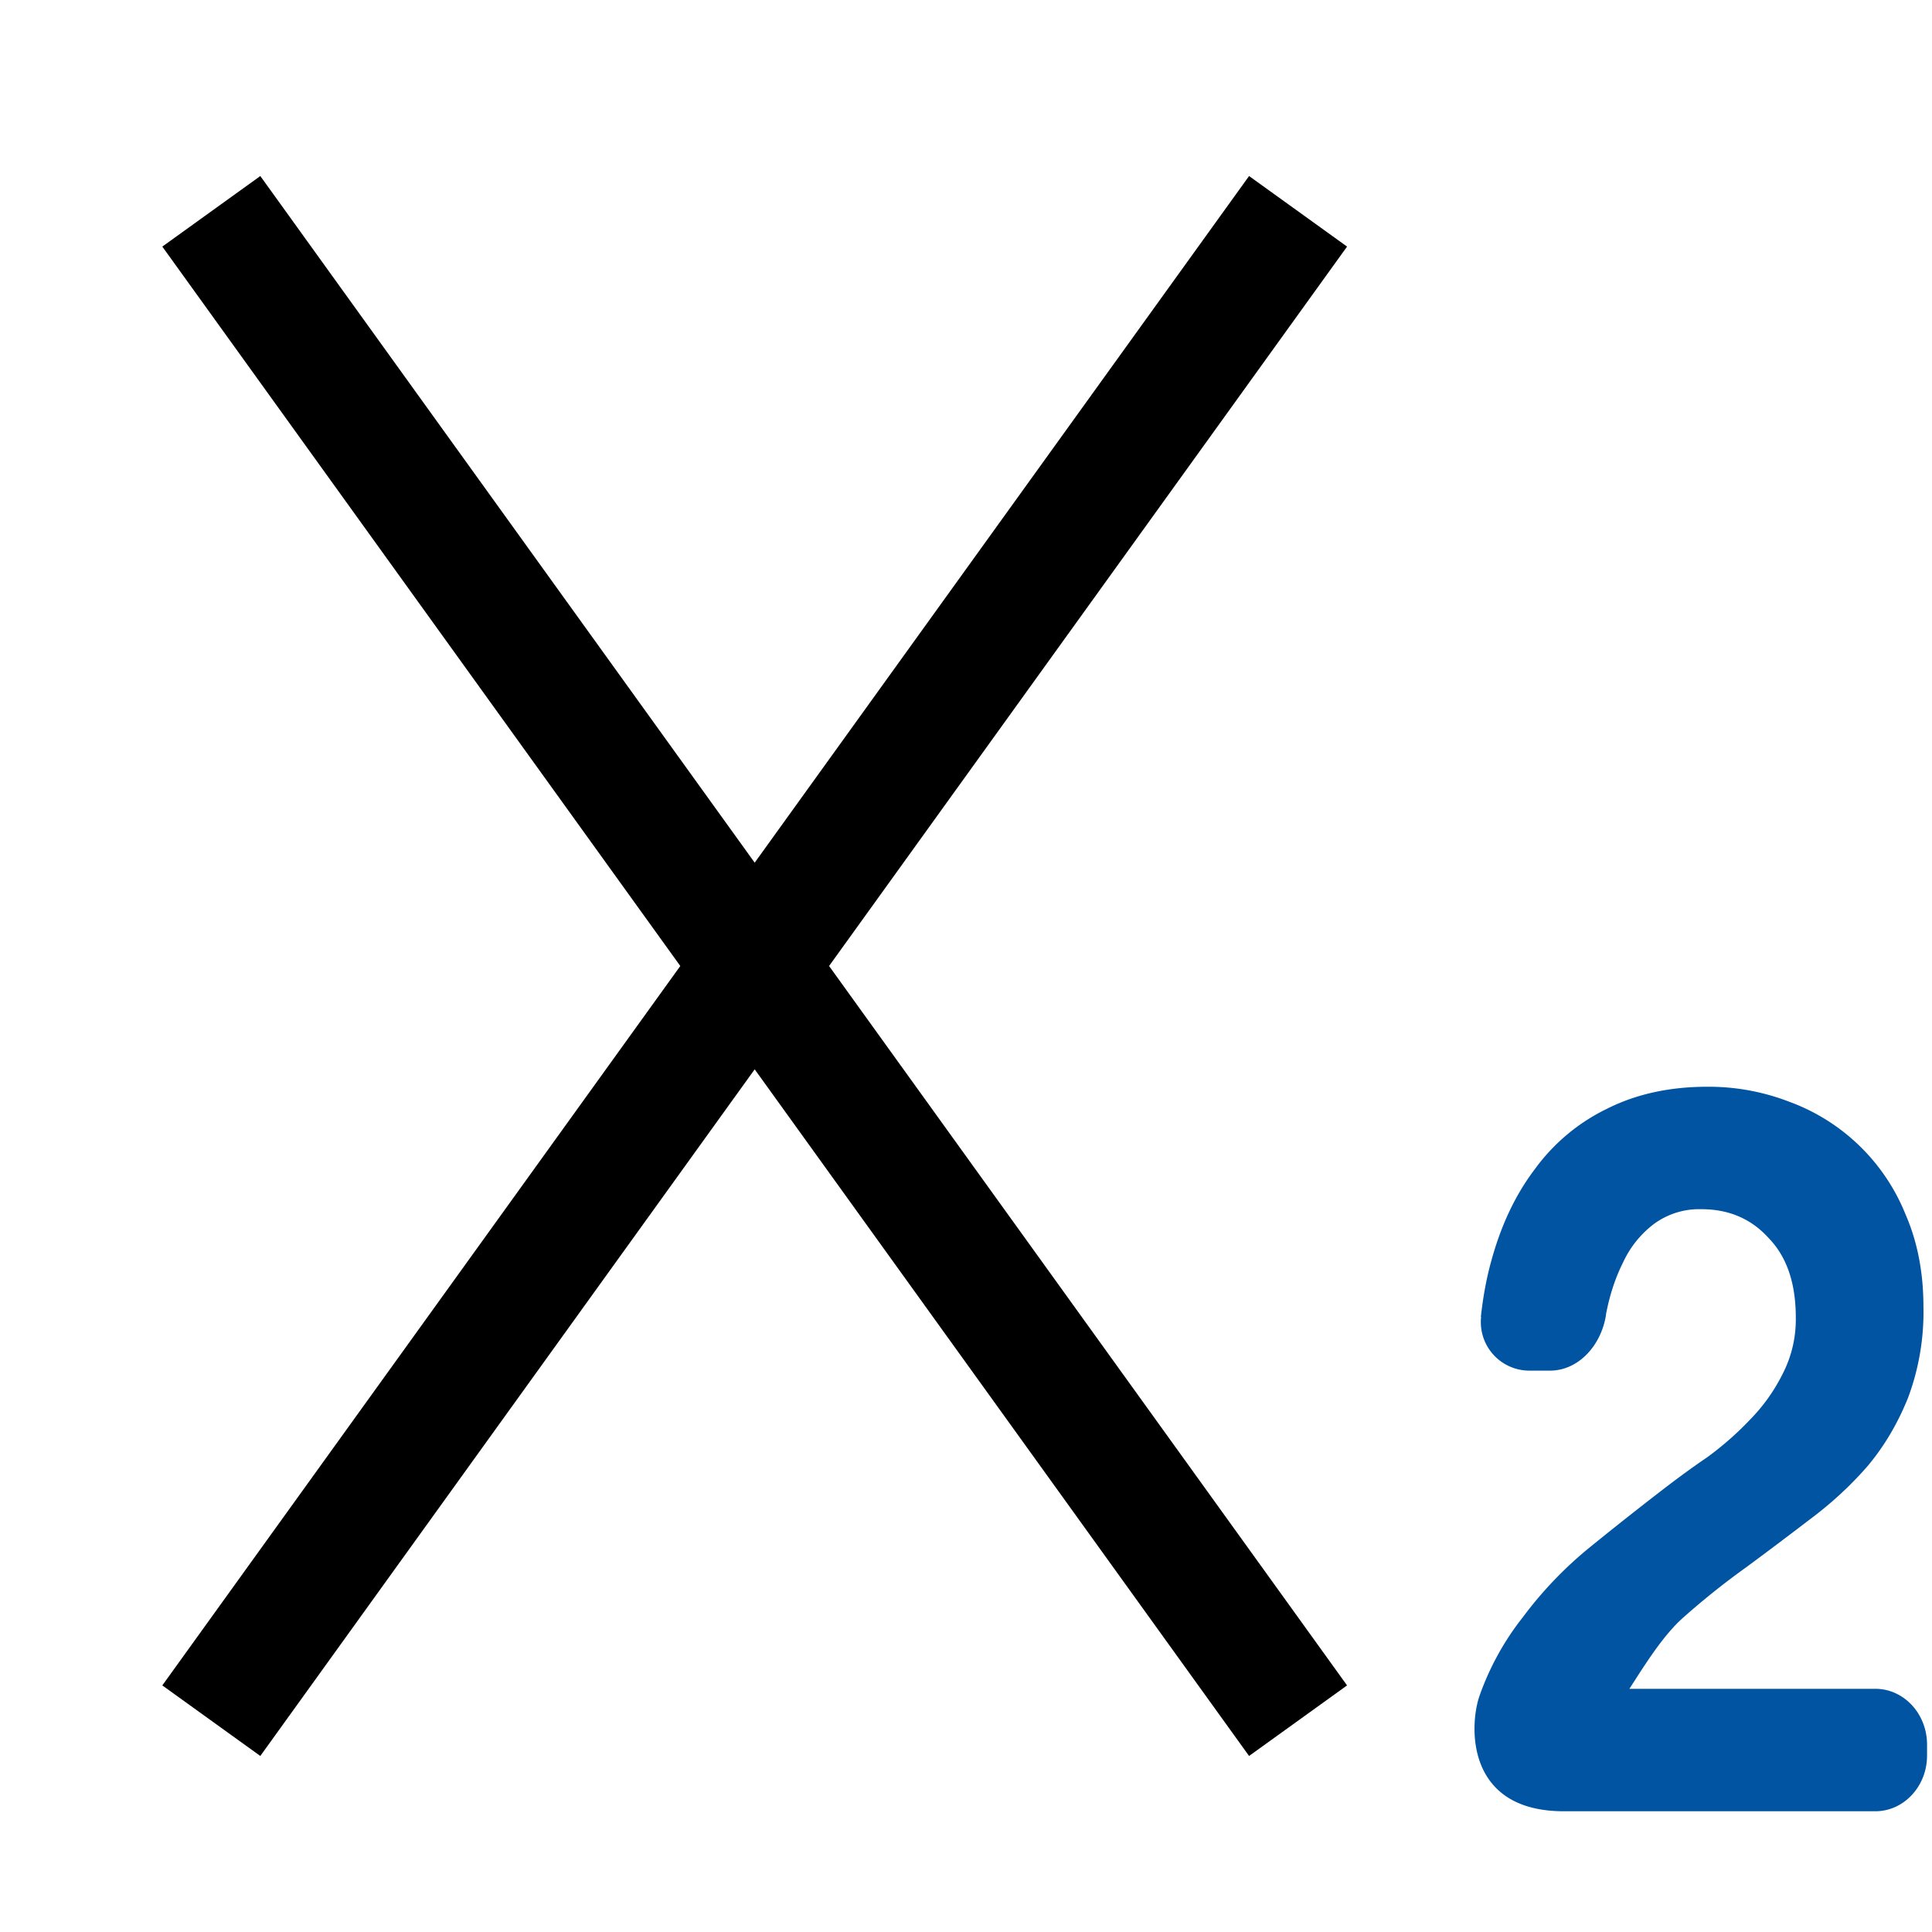 <svg xmlns="http://www.w3.org/2000/svg" width="16" height="16" viewBox="0 0 16 16" fill="none" strokeWidth="1.5"><path fill-rule="evenodd" clip-rule="evenodd" d="M12.266 10.905a.402.402 0 0 0 .399.446h.171c.236 0 .424-.208.464-.46v-.005c.03-.16.078-.305.142-.432a.841.841 0 0 1 .253-.316.633.633 0 0 1 .395-.124c.228 0 .414.08.558.24.15.155.224.374.224.657a.983.983 0 0 1-.112.473c-.07.139-.159.263-.268.374-.104.11-.221.213-.35.308-.13.088-.25.177-.365.265-.223.172-.437.341-.64.507a3.246 3.246 0 0 0-.521.549l-.037.048a2.273 2.273 0 0 0-.328.614c-.084.25-.108.951.699.951h2.581c.236 0 .428-.207.428-.461v-.091c0-.255-.192-.462-.428-.462h-2.037l.036-.056c.12-.187.258-.4.411-.535.169-.15.342-.288.521-.416.179-.132.355-.265.529-.398.178-.133.337-.28.476-.44.14-.167.25-.355.335-.566a2.03 2.03 0 0 0 .127-.756c0-.282-.05-.537-.149-.764a1.648 1.648 0 0 0-.96-.93A1.851 1.851 0 0 0 14.141 9c-.313 0-.59.06-.834.183a1.602 1.602 0 0 0-.595.498c-.16.21-.278.46-.358.748-.043.151-.072.31-.09.476z" fill="#0054a1"/><path d="M10.75 1.75l-9 12.5m9 0l-9-12.5" strokeLinecap="round" fill="none" vector-effect="non-scaling-stroke" stroke="currentColor"/></svg>